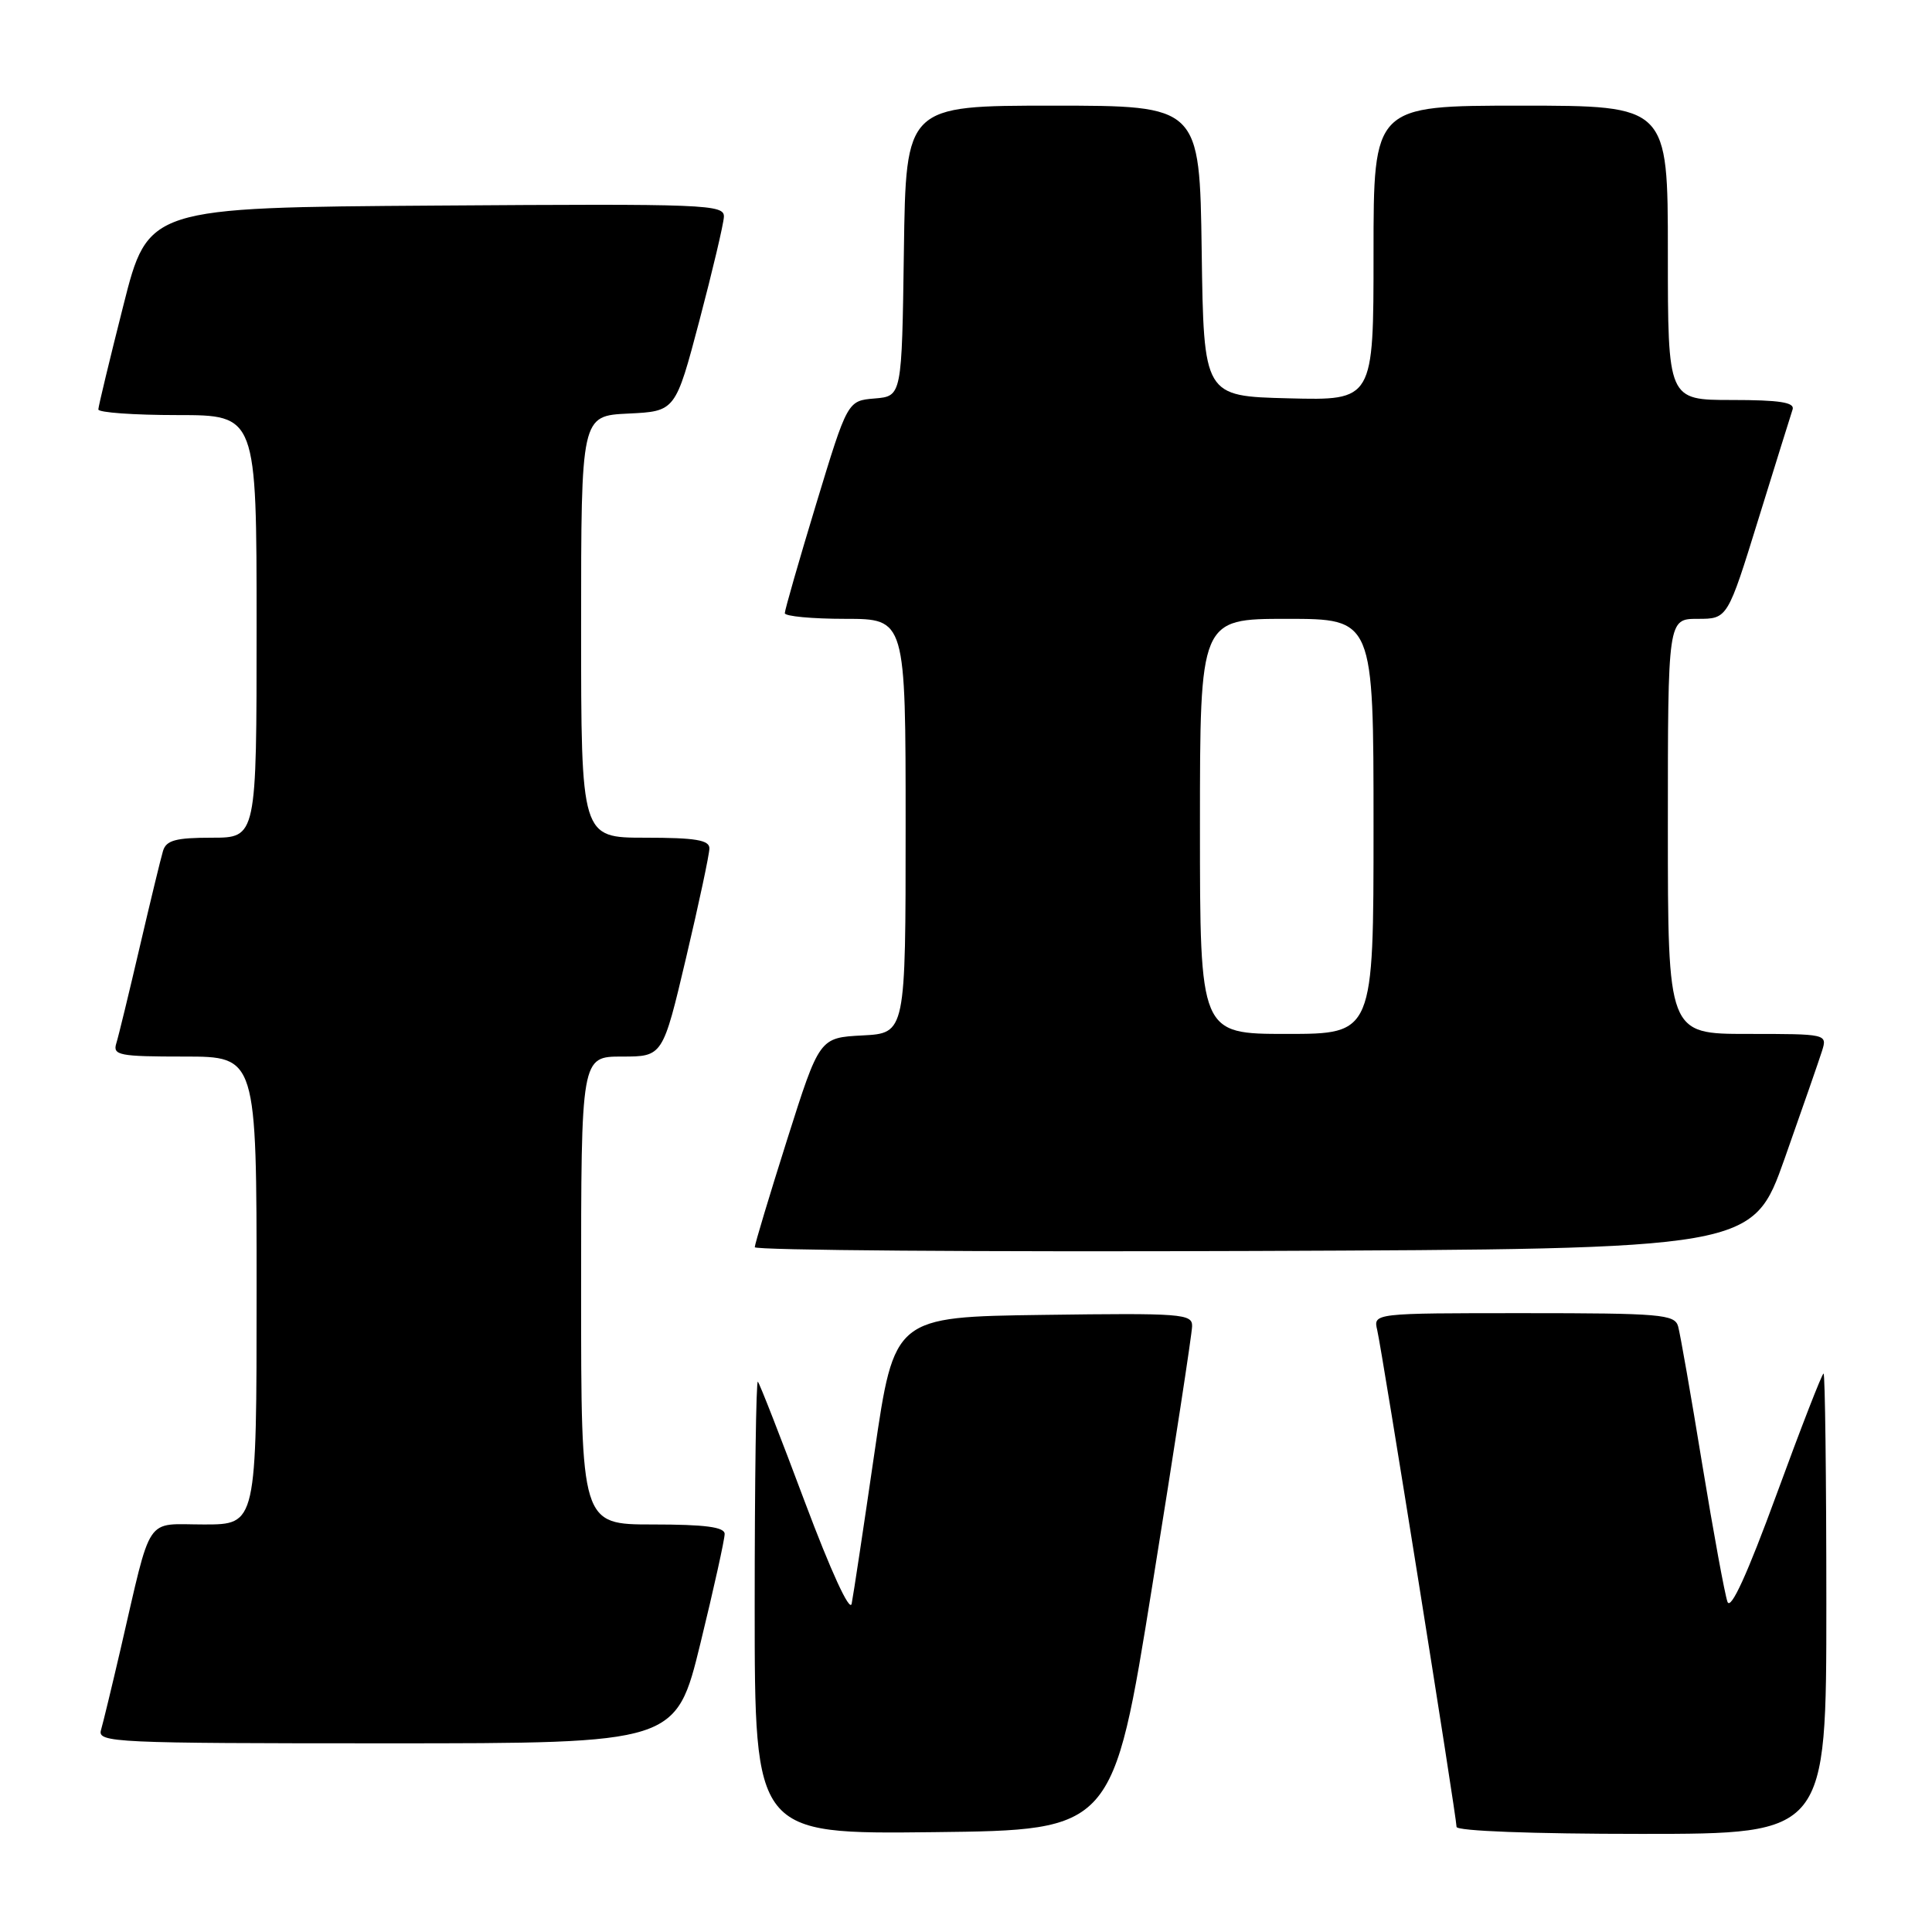 <?xml version="1.0" encoding="UTF-8" standalone="no"?>
<!DOCTYPE svg PUBLIC "-//W3C//DTD SVG 1.1//EN" "http://www.w3.org/Graphics/SVG/1.1/DTD/svg11.dtd" >
<svg xmlns="http://www.w3.org/2000/svg" xmlns:xlink="http://www.w3.org/1999/xlink" version="1.1" viewBox="0 0 256 256">
 <g >
 <path fill="currentColor"
d=" M 152.70 210.00 C 155.58 192.12 157.95 176.70 157.96 175.73 C 158.00 174.08 156.60 173.98 138.25 174.23 C 118.50 174.50 118.50 174.50 115.87 192.50 C 114.43 202.40 113.07 211.40 112.85 212.50 C 112.61 213.69 110.10 208.22 106.64 199.00 C 103.45 190.47 100.65 183.31 100.42 183.08 C 100.19 182.85 100.00 196.25 100.00 212.85 C 100.00 243.04 100.00 243.04 123.74 242.77 C 147.48 242.50 147.48 242.50 152.70 210.00 Z  M 242.00 212.50 C 242.00 195.72 241.83 182.00 241.63 182.00 C 241.43 182.00 238.63 189.20 235.41 198.00 C 231.53 208.59 229.33 213.41 228.90 212.25 C 228.55 211.29 227.04 203.07 225.55 194.00 C 224.07 184.93 222.63 176.71 222.36 175.75 C 221.91 174.16 220.06 174.00 201.91 174.00 C 181.96 174.00 181.96 174.00 182.49 176.25 C 183.14 179.02 193.00 240.78 193.00 242.07 C 193.00 242.62 203.06 243.00 217.50 243.00 C 242.00 243.00 242.00 243.00 242.00 212.50 Z  M 92.81 217.75 C 94.59 210.46 96.03 203.94 96.02 203.25 C 96.01 202.34 93.42 202.00 86.50 202.00 C 77.00 202.00 77.00 202.00 77.00 171.00 C 77.00 140.00 77.00 140.00 82.41 140.00 C 87.82 140.00 87.82 140.00 90.91 126.91 C 92.61 119.71 94.00 113.19 94.00 112.41 C 94.00 111.31 92.15 111.00 85.50 111.00 C 77.00 111.00 77.00 111.00 77.00 83.05 C 77.00 55.10 77.00 55.10 83.25 54.80 C 89.50 54.50 89.50 54.50 92.67 42.50 C 94.41 35.90 95.87 29.71 95.92 28.74 C 96.00 27.08 93.74 26.99 57.81 27.24 C 19.62 27.50 19.62 27.50 16.34 40.50 C 14.53 47.65 13.04 53.84 13.03 54.25 C 13.01 54.66 17.72 55.00 23.50 55.00 C 34.00 55.00 34.00 55.00 34.00 83.00 C 34.00 111.00 34.00 111.00 28.07 111.00 C 23.29 111.00 22.03 111.34 21.60 112.75 C 21.31 113.71 19.92 119.45 18.51 125.50 C 17.10 131.55 15.71 137.29 15.41 138.25 C 14.92 139.83 15.78 140.00 24.43 140.00 C 34.00 140.00 34.00 140.00 34.00 171.00 C 34.00 202.00 34.00 202.00 27.04 202.00 C 19.09 202.00 20.19 200.35 15.98 218.50 C 14.83 223.45 13.66 228.29 13.38 229.25 C 12.90 230.90 15.16 231.00 51.22 231.00 C 89.57 231.00 89.57 231.00 92.81 217.75 Z  M 236.48 153.50 C 238.81 146.90 241.04 140.49 241.43 139.25 C 242.13 137.01 242.07 137.00 231.57 137.00 C 221.00 137.00 221.00 137.00 221.00 109.50 C 221.00 82.00 221.00 82.00 224.96 82.00 C 228.91 82.00 228.91 82.00 233.01 68.75 C 235.27 61.46 237.30 54.94 237.53 54.25 C 237.83 53.32 235.80 53.00 229.47 53.00 C 221.00 53.00 221.00 53.00 221.00 33.50 C 221.00 14.00 221.00 14.00 201.50 14.00 C 182.00 14.00 182.00 14.00 182.00 33.53 C 182.00 53.07 182.00 53.07 170.75 52.78 C 159.50 52.50 159.50 52.50 159.23 33.25 C 158.96 14.00 158.96 14.00 139.50 14.00 C 120.04 14.00 120.04 14.00 119.77 33.25 C 119.50 52.50 119.50 52.50 115.90 52.80 C 112.30 53.10 112.30 53.10 108.14 66.80 C 105.85 74.34 103.99 80.84 103.99 81.25 C 104.00 81.66 107.60 82.00 112.00 82.00 C 120.00 82.00 120.00 82.00 120.00 109.45 C 120.00 136.90 120.00 136.90 114.29 137.20 C 108.58 137.50 108.58 137.50 104.30 151.00 C 101.95 158.43 100.02 164.84 100.01 165.26 C 100.01 165.67 129.75 165.90 166.11 165.76 C 232.23 165.50 232.23 165.50 236.48 153.50 Z  M 159.00 109.50 C 159.00 82.00 159.00 82.00 170.50 82.00 C 182.00 82.00 182.00 82.00 182.00 109.50 C 182.00 137.00 182.00 137.00 170.50 137.00 C 159.00 137.00 159.00 137.00 159.00 109.50 Z "/>
</g>
</svg>